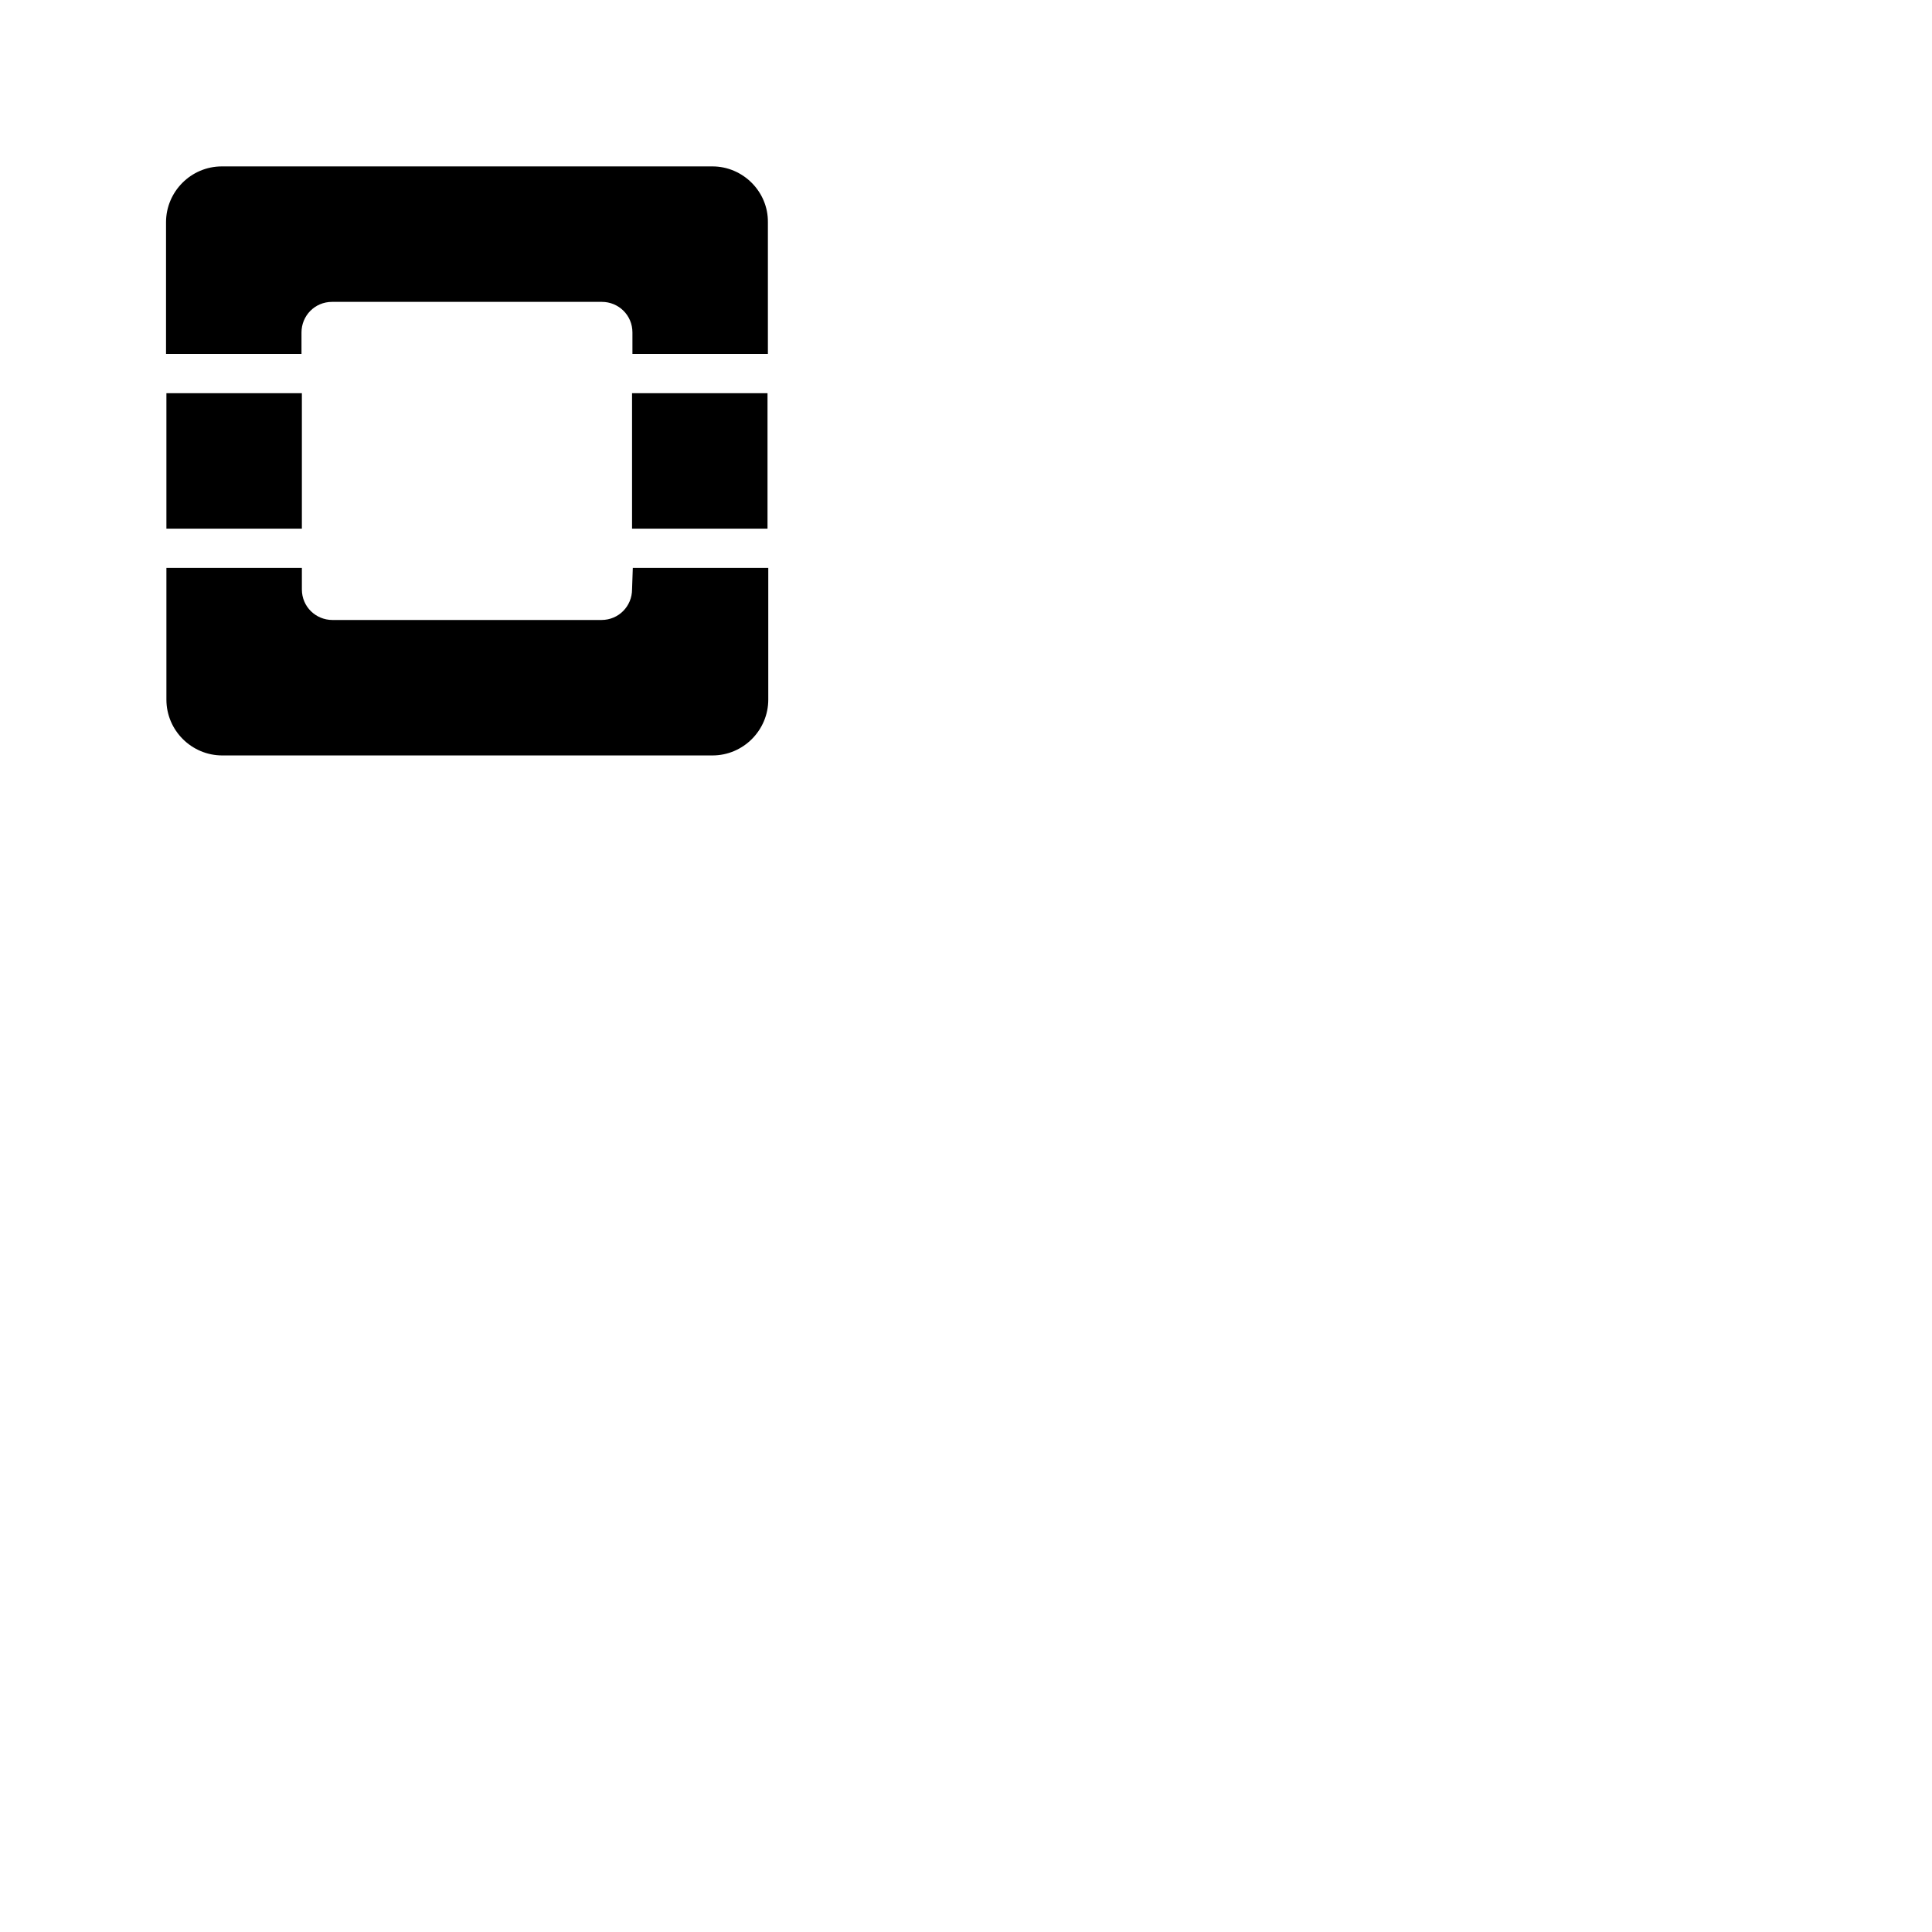 <svg xmlns="http://www.w3.org/2000/svg" viewBox="0 0 512 512"><path d="M188.8 44.1h-130c-8.2 0-14.8 6.7-14.8 14.8v34.9h35.9v-5.7c0-4.4 3.5-8.1 8.1-8.1h71.5c4.4 0 8.1 3.5 8.1 8.1v5.7h35.9V58.9c.1-8.1-6.6-14.8-14.7-14.8zM167.5 156.2c0 4.4-3.5 8.1-8.1 8.1H88.1c-4.4 0-8.1-3.5-8.1-8.1v-5.7H44.1v34.9c0 8.2 6.7 14.8 14.8 14.8h129.9c8.2 0 14.8-6.7 14.8-14.8v-34.9h-35.9l-.2 5.7zM44.1 104.2H80v35.9H44.1zM167.5 104.2h35.9v35.9h-35.9z"/></svg>